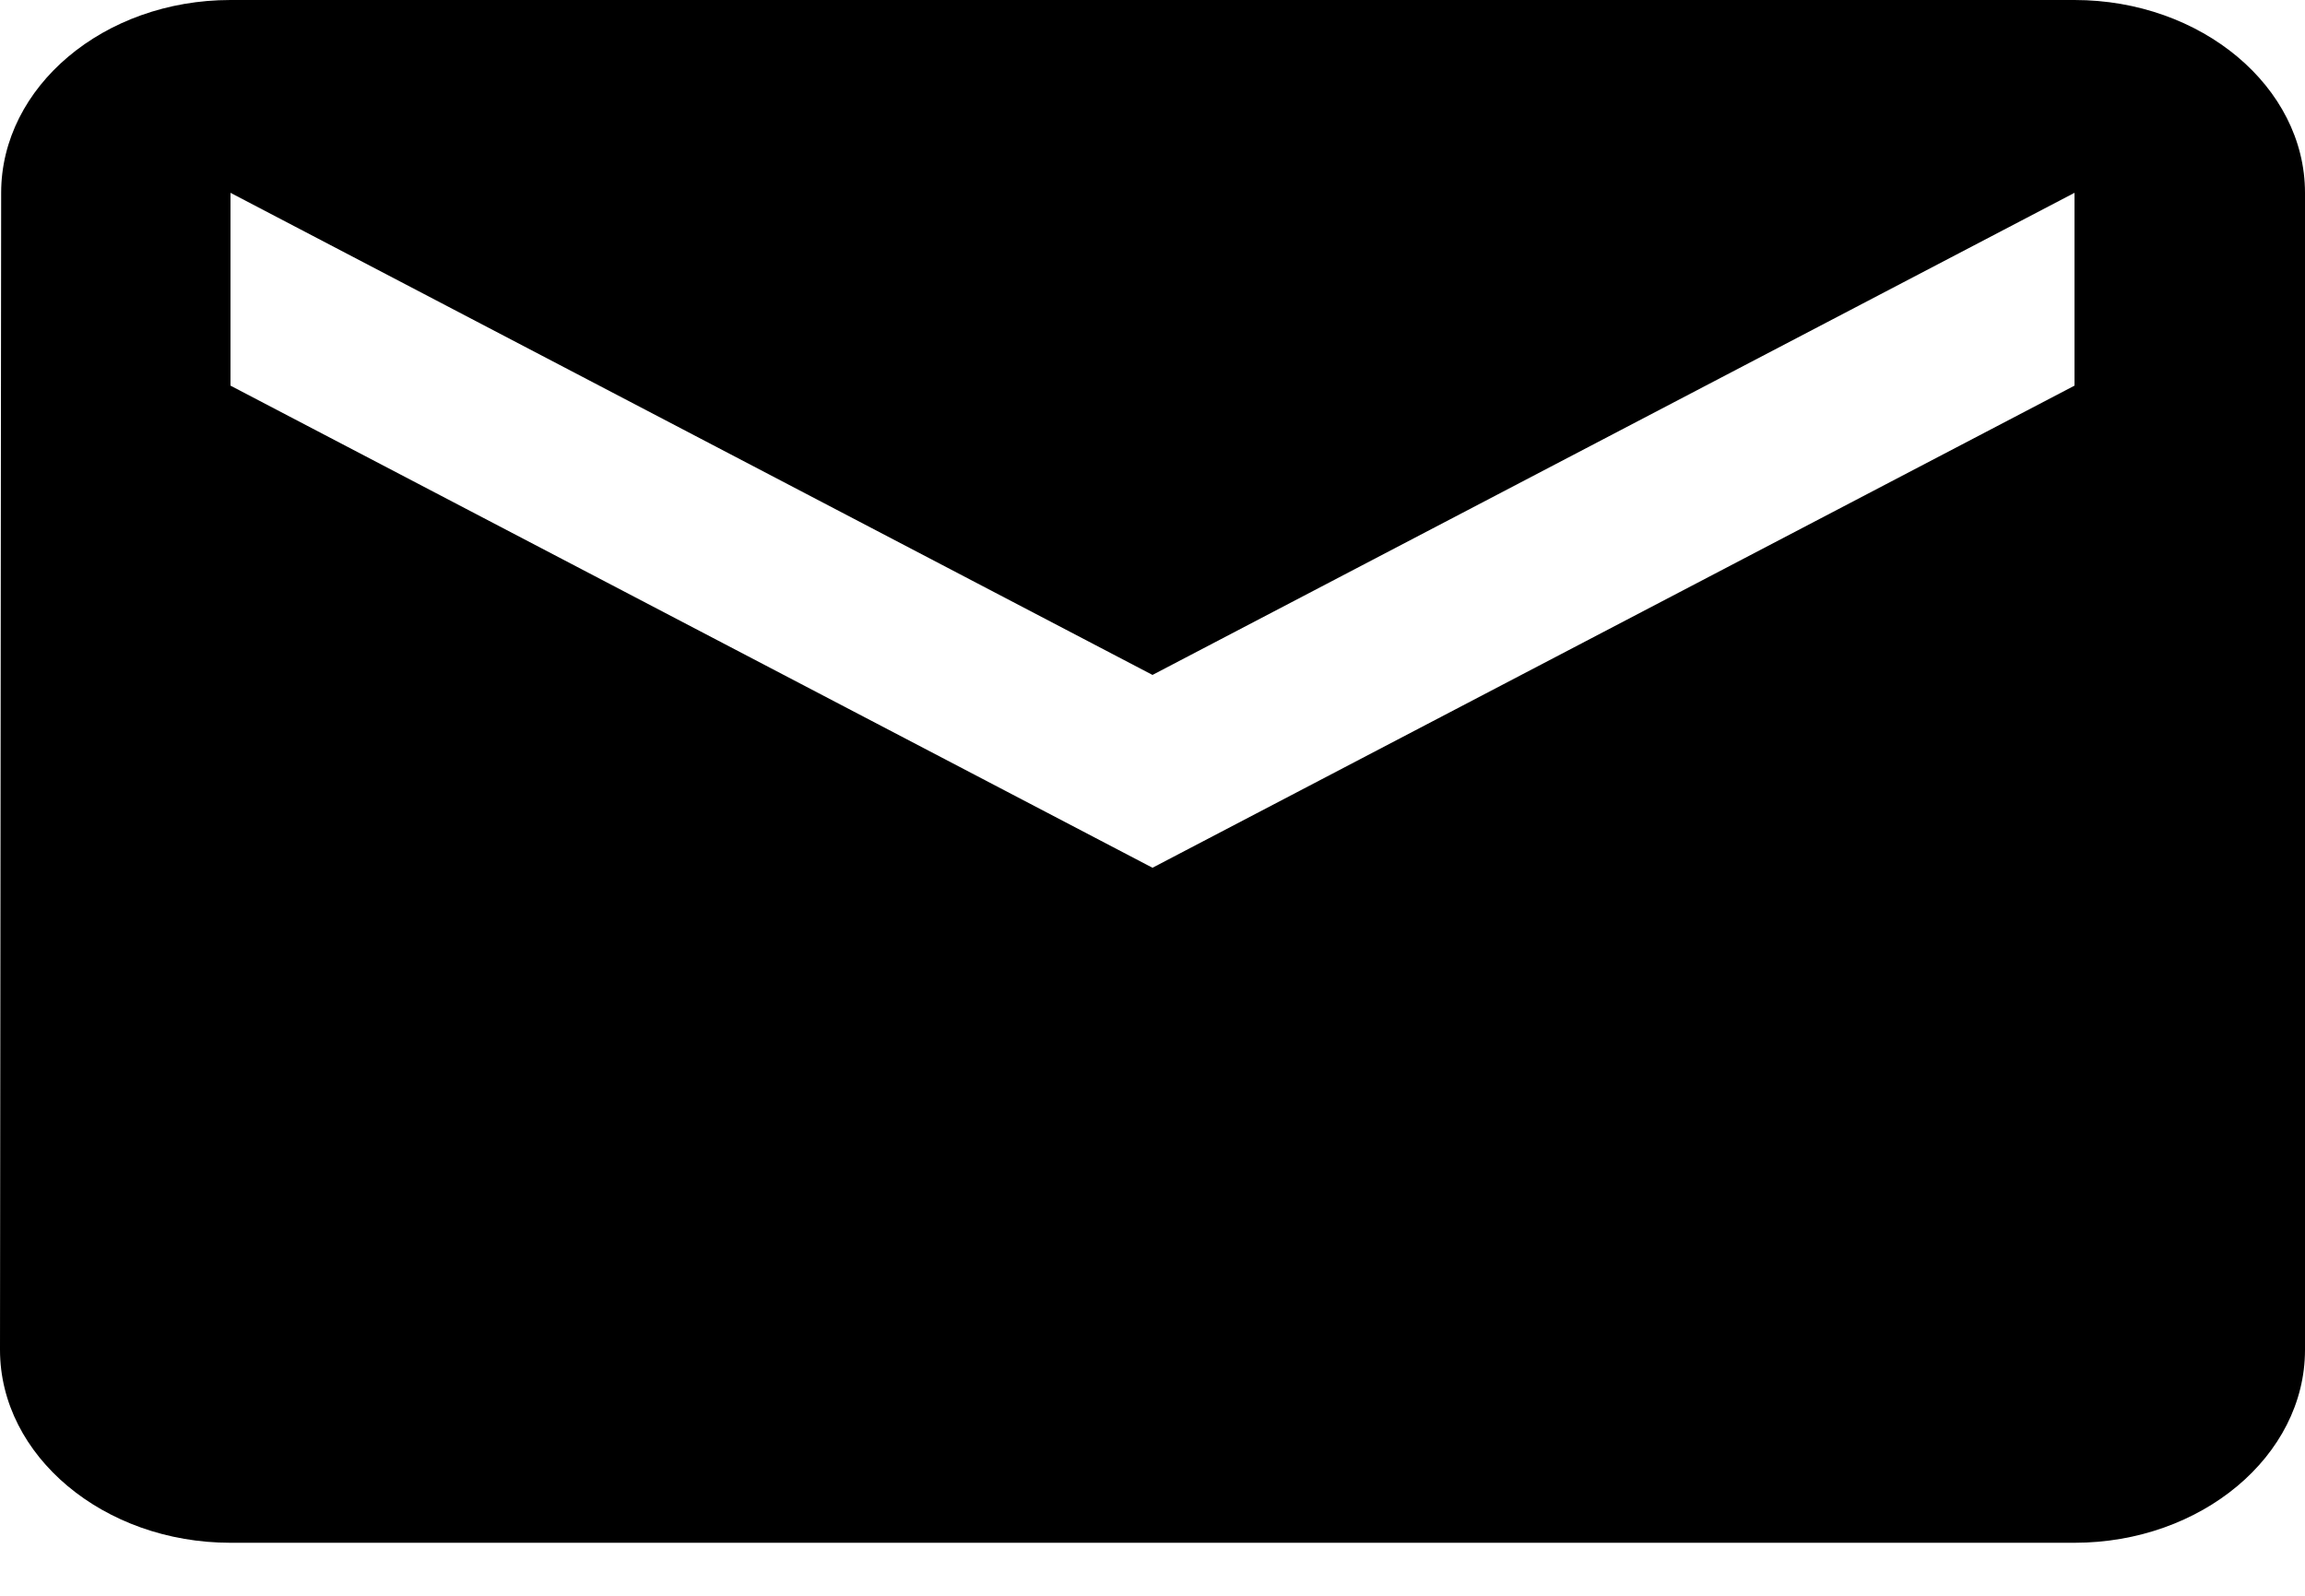 <svg width="26" height="18" viewBox="0 0 26 18" fill="none" xmlns="http://www.w3.org/2000/svg">
<path d="M23.4 0H2.6C1.17 0 0.013 0.979 0.013 2.175L0 15.226C0 16.423 1.17 17.402 2.6 17.402H23.4C24.83 17.402 26 16.423 26 15.226V2.175C26 0.979 24.83 0 23.4 0ZM23.4 4.35L13 9.788L2.6 4.35V2.175L13 7.613L23.4 2.175V4.35Z" fill="black"/>
</svg>
